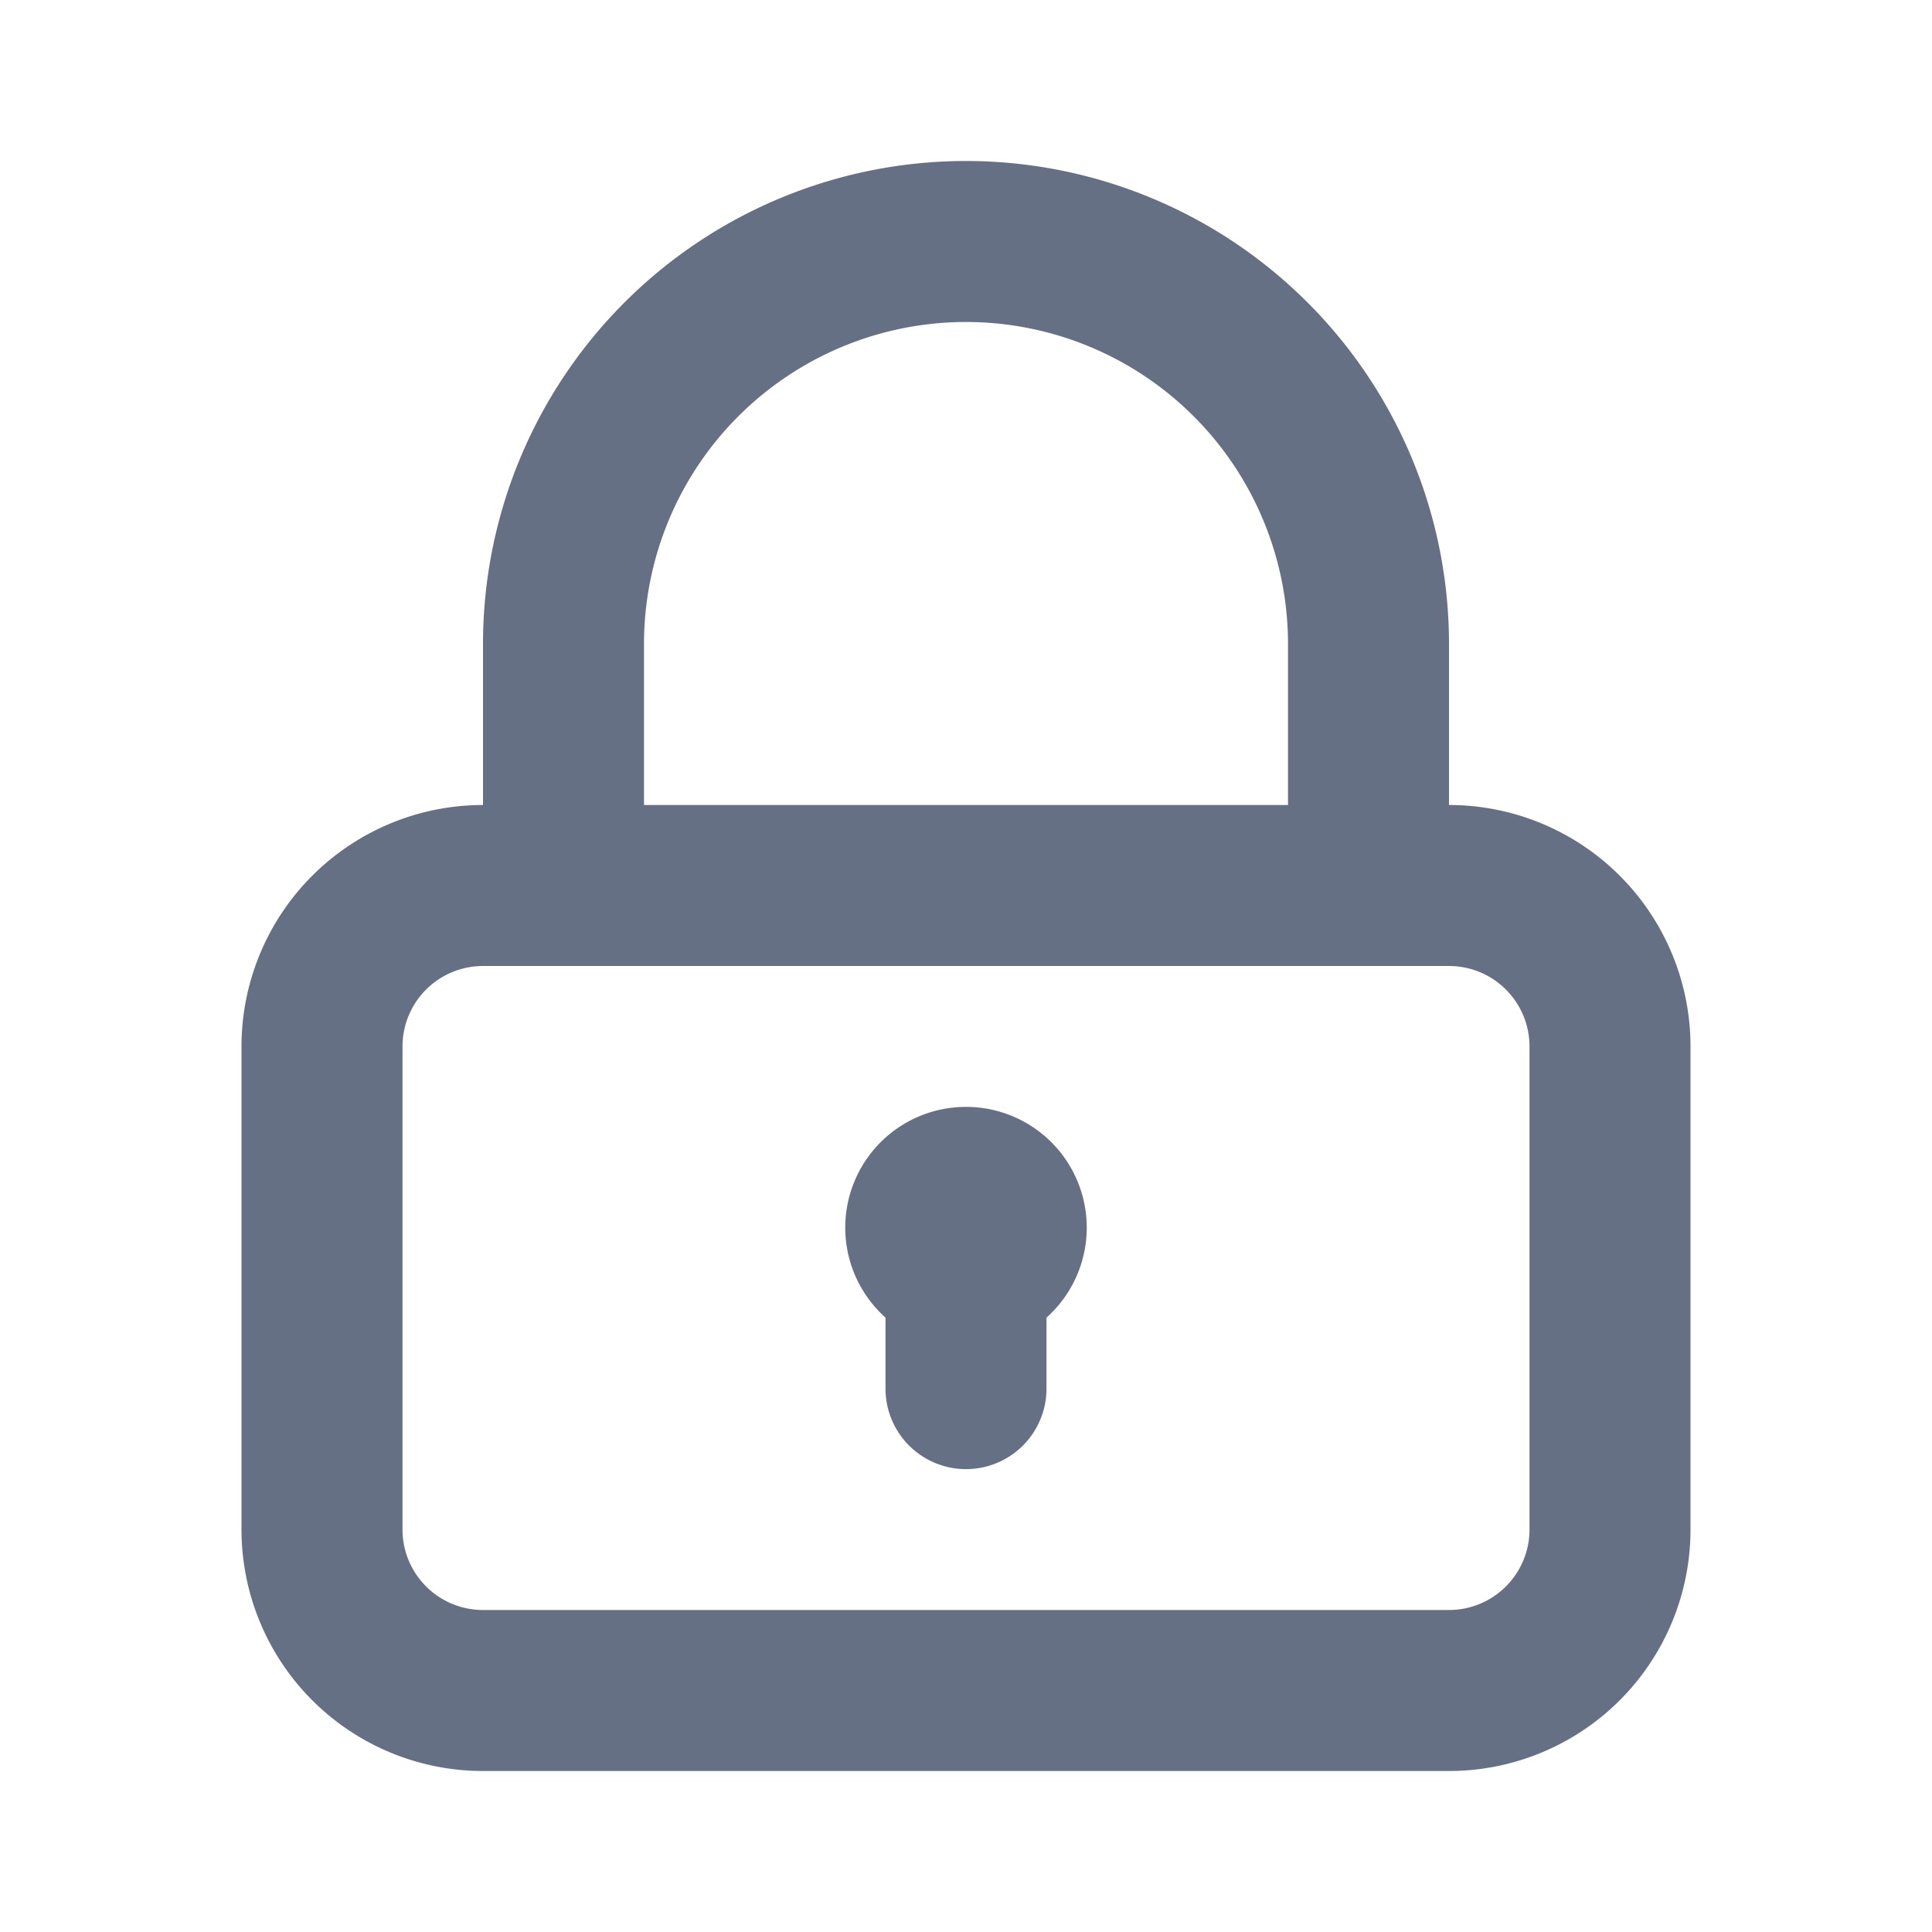 <svg width="24" height="24" fill="none" xmlns="http://www.w3.org/2000/svg"><path d="M13 16.368a1.5 1.5 0 1 0-2 0v.882a1 1 0 1 0 2 0v-.882Z" fill="#667085"/><path fill-rule="evenodd" clip-rule="evenodd" d="M6 10V8a6 6 0 1 1 12 0v2a3 3 0 0 1 3 3v6a3 3 0 0 1-3 3H6a3 3 0 0 1-3-3v-6a3 3 0 0 1 3-3Zm10-2v2H8V8a4 4 0 1 1 8 0ZM6 12a1 1 0 0 0-1 1v6a1 1 0 0 0 1 1h12a1 1 0 0 0 1-1v-6a1 1 0 0 0-1-1H6Z" fill="#667085"/></svg>